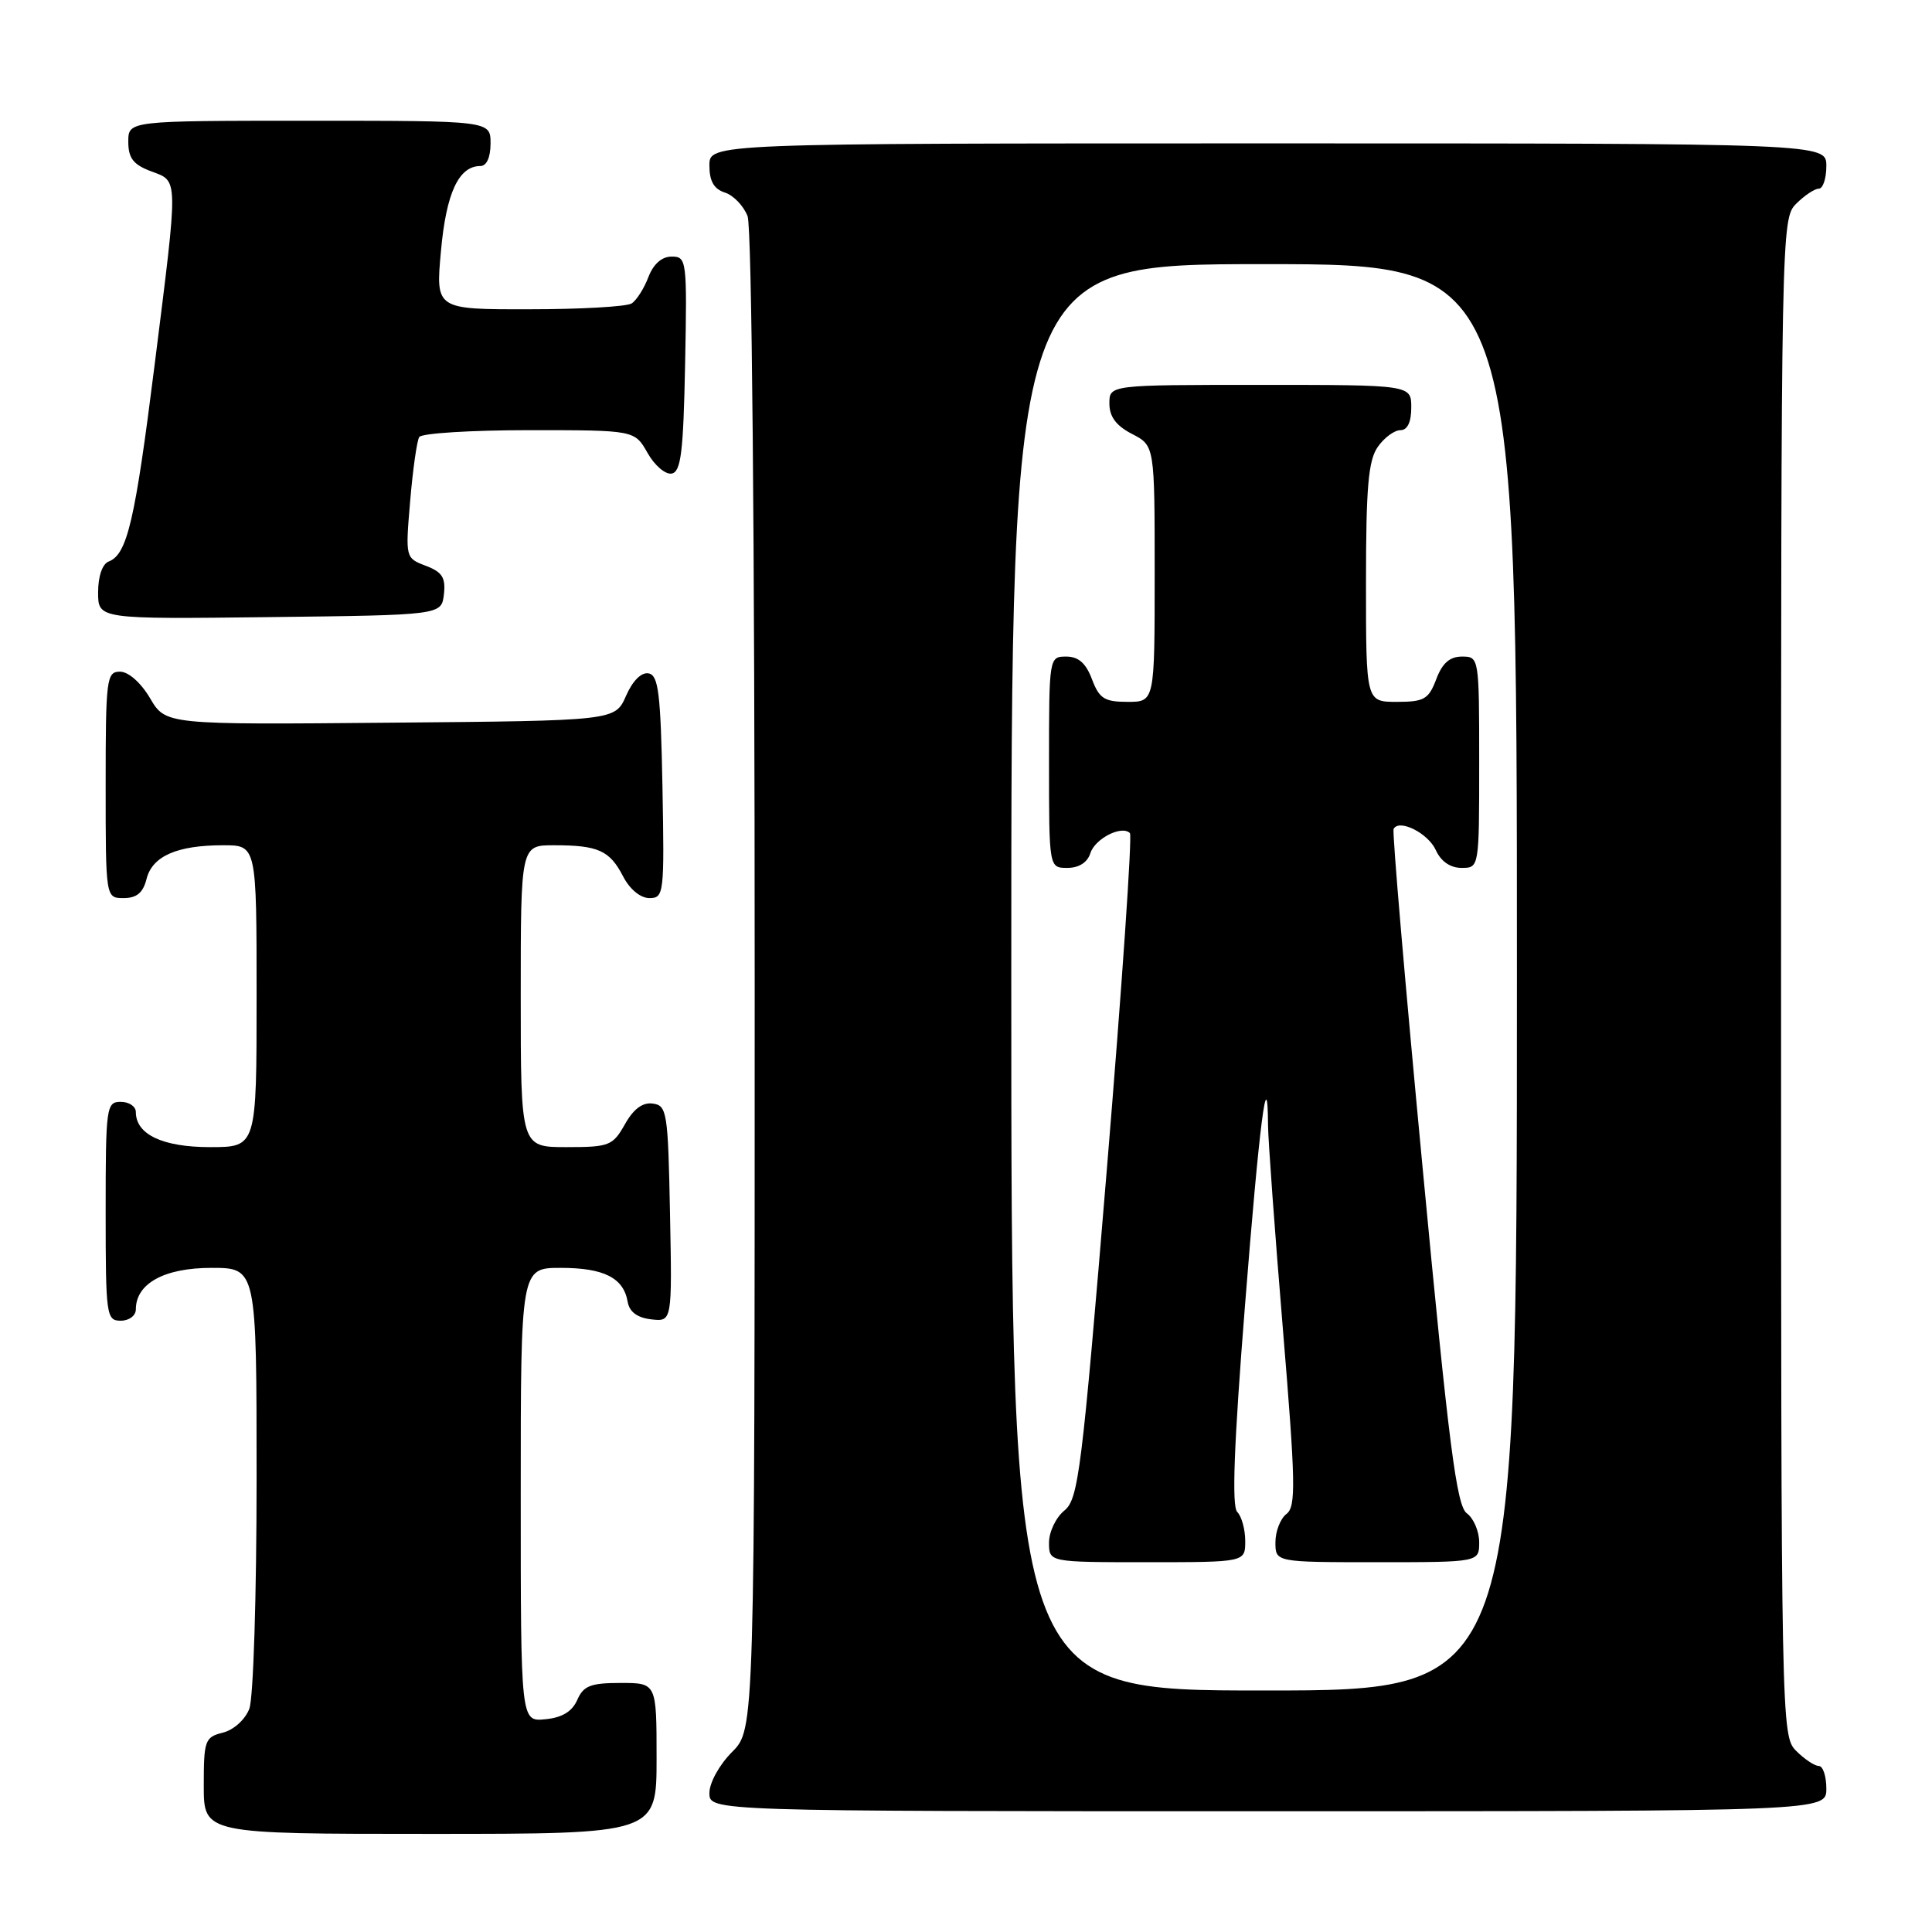 <?xml version="1.0" encoding="UTF-8" standalone="no"?>
<!DOCTYPE svg PUBLIC "-//W3C//DTD SVG 1.1//EN" "http://www.w3.org/Graphics/SVG/1.1/DTD/svg11.dtd" >
<svg xmlns="http://www.w3.org/2000/svg" xmlns:xlink="http://www.w3.org/1999/xlink" version="1.1" viewBox="0 0 256 256">
 <g >
 <path fill="currentColor"
d=" M 87.00 233.00 C 87.00 223.00 87.00 223.00 82.24 223.00 C 78.26 223.00 77.31 223.37 76.49 225.25 C 75.81 226.79 74.48 227.60 72.25 227.81 C 69.00 228.13 69.00 228.13 69.00 198.06 C 69.00 168.00 69.00 168.00 74.31 168.00 C 80.02 168.00 82.63 169.32 83.17 172.50 C 83.40 173.83 84.44 174.61 86.29 174.82 C 89.06 175.14 89.06 175.14 88.78 160.82 C 88.52 147.37 88.38 146.48 86.50 146.23 C 85.15 146.04 83.94 146.94 82.80 148.98 C 81.19 151.82 80.73 152.00 75.05 152.00 C 69.00 152.00 69.00 152.00 69.00 132.00 C 69.00 112.00 69.00 112.00 73.42 112.00 C 79.26 112.00 80.79 112.69 82.56 116.12 C 83.45 117.84 84.86 119.00 86.05 119.00 C 87.98 119.00 88.04 118.43 87.78 104.26 C 87.54 91.87 87.25 89.48 85.95 89.23 C 84.99 89.04 83.83 90.20 82.95 92.21 C 81.50 95.50 81.50 95.50 51.73 95.76 C 21.95 96.03 21.95 96.03 19.88 92.51 C 18.66 90.45 17.02 89.00 15.90 89.00 C 14.12 89.00 14.00 89.93 14.00 104.00 C 14.00 119.00 14.00 119.00 16.39 119.00 C 18.12 119.00 18.96 118.29 19.42 116.46 C 20.18 113.44 23.46 112.00 29.57 112.00 C 34.00 112.00 34.00 112.00 34.00 132.00 C 34.00 152.00 34.00 152.00 27.83 152.00 C 21.55 152.00 18.00 150.32 18.00 147.35 C 18.00 146.61 17.10 146.00 16.00 146.00 C 14.09 146.00 14.00 146.67 14.00 160.50 C 14.00 174.33 14.09 175.00 16.00 175.00 C 17.11 175.00 18.00 174.33 18.00 173.50 C 18.00 170.07 21.77 168.00 28.00 168.00 C 34.00 168.00 34.00 168.00 34.00 195.93 C 34.00 211.46 33.57 225.00 33.04 226.41 C 32.49 227.85 30.98 229.22 29.54 229.58 C 27.15 230.18 27.00 230.60 27.00 236.61 C 27.00 243.00 27.00 243.00 57.00 243.00 C 87.00 243.00 87.00 243.00 87.00 233.00 Z  M 242.00 237.00 C 242.00 235.35 241.55 234.00 241.00 234.00 C 240.45 234.00 239.10 233.10 238.00 232.00 C 236.03 230.03 236.00 228.67 236.00 129.50 C 236.00 30.33 236.03 28.97 238.00 27.00 C 239.10 25.90 240.45 25.00 241.00 25.00 C 241.55 25.00 242.00 23.65 242.00 22.00 C 242.00 19.00 242.00 19.00 168.00 19.00 C 94.00 19.00 94.00 19.00 94.00 21.93 C 94.00 24.01 94.60 25.05 96.06 25.52 C 97.19 25.88 98.54 27.29 99.06 28.65 C 99.62 30.14 100.00 70.57 100.00 130.14 C 100.00 229.15 100.00 229.15 97.00 232.15 C 95.32 233.84 94.00 236.22 94.00 237.58 C 94.00 240.00 94.00 240.00 168.00 240.00 C 242.00 240.00 242.00 240.00 242.00 237.00 Z  M 58.82 78.75 C 59.07 76.54 58.60 75.80 56.42 74.97 C 53.72 73.94 53.71 73.92 54.35 66.38 C 54.70 62.23 55.24 58.42 55.55 57.91 C 55.86 57.41 62.41 57.00 70.11 57.00 C 84.09 57.00 84.09 57.00 85.80 60.01 C 86.73 61.67 88.17 62.90 89.00 62.75 C 90.23 62.52 90.55 59.95 90.78 48.24 C 91.05 34.46 90.99 34.00 89.00 34.00 C 87.69 34.00 86.58 34.98 85.91 36.73 C 85.34 38.23 84.34 39.80 83.69 40.21 C 83.03 40.63 76.93 40.98 70.11 40.98 C 57.72 41.00 57.72 41.00 58.43 33.26 C 59.12 25.57 60.78 22.00 63.65 22.00 C 64.48 22.00 65.00 20.85 65.00 19.00 C 65.00 16.00 65.00 16.00 41.00 16.00 C 17.00 16.00 17.00 16.00 17.00 18.78 C 17.00 20.95 17.66 21.81 20.00 22.69 C 23.68 24.08 23.66 23.06 20.48 48.41 C 17.89 69.02 16.86 73.46 14.41 74.40 C 13.56 74.72 13.00 76.36 13.00 78.49 C 13.00 82.04 13.00 82.04 35.75 81.77 C 58.50 81.50 58.50 81.50 58.82 78.75 Z  M 134.00 129.50 C 134.00 35.00 134.00 35.00 167.50 35.00 C 201.00 35.00 201.00 35.00 201.00 129.50 C 201.00 224.00 201.00 224.00 167.50 224.00 C 134.00 224.00 134.00 224.00 134.00 129.50 Z  M 165.00 204.20 C 165.00 202.66 164.52 200.92 163.94 200.34 C 163.20 199.60 163.50 191.46 164.97 172.95 C 166.87 148.88 167.97 140.27 168.02 149.08 C 168.03 150.96 168.91 163.07 169.98 176.00 C 171.68 196.55 171.74 199.64 170.46 200.61 C 169.66 201.22 169.00 202.91 169.00 204.36 C 169.00 207.00 169.00 207.00 182.50 207.00 C 196.00 207.00 196.00 207.00 196.00 204.36 C 196.00 202.91 195.26 201.18 194.36 200.52 C 193.01 199.53 191.99 191.64 188.52 154.91 C 186.20 130.49 184.46 110.20 184.66 109.84 C 185.38 108.47 189.22 110.38 190.25 112.64 C 190.93 114.14 192.17 115.00 193.66 115.00 C 196.00 115.00 196.00 115.00 196.00 101.00 C 196.00 87.09 195.98 87.00 193.72 87.00 C 192.10 87.00 191.11 87.87 190.31 90.00 C 189.30 92.66 188.71 93.00 185.09 93.00 C 181.00 93.00 181.00 93.00 181.00 77.22 C 181.00 64.56 181.31 61.01 182.56 59.22 C 183.41 58.00 184.76 57.00 185.56 57.00 C 186.49 57.00 187.00 55.95 187.00 54.00 C 187.00 51.00 187.00 51.00 167.00 51.00 C 147.00 51.00 147.00 51.00 147.00 53.47 C 147.00 55.21 147.89 56.41 150.00 57.50 C 153.00 59.05 153.00 59.05 153.00 76.03 C 153.00 93.00 153.00 93.00 149.41 93.00 C 146.35 93.00 145.66 92.57 144.69 90.00 C 143.89 87.87 142.90 87.00 141.28 87.00 C 139.02 87.00 139.00 87.09 139.00 101.00 C 139.00 115.00 139.00 115.00 141.43 115.00 C 142.97 115.00 144.09 114.28 144.48 113.05 C 145.10 111.11 148.64 109.31 149.72 110.39 C 150.04 110.70 148.67 130.66 146.68 154.73 C 143.34 195.10 142.90 198.63 141.03 200.16 C 139.91 201.07 139.00 202.99 139.00 204.41 C 139.00 207.00 139.00 207.00 152.00 207.00 C 165.00 207.00 165.00 207.00 165.00 204.20 Z "/>
</g>
</svg>